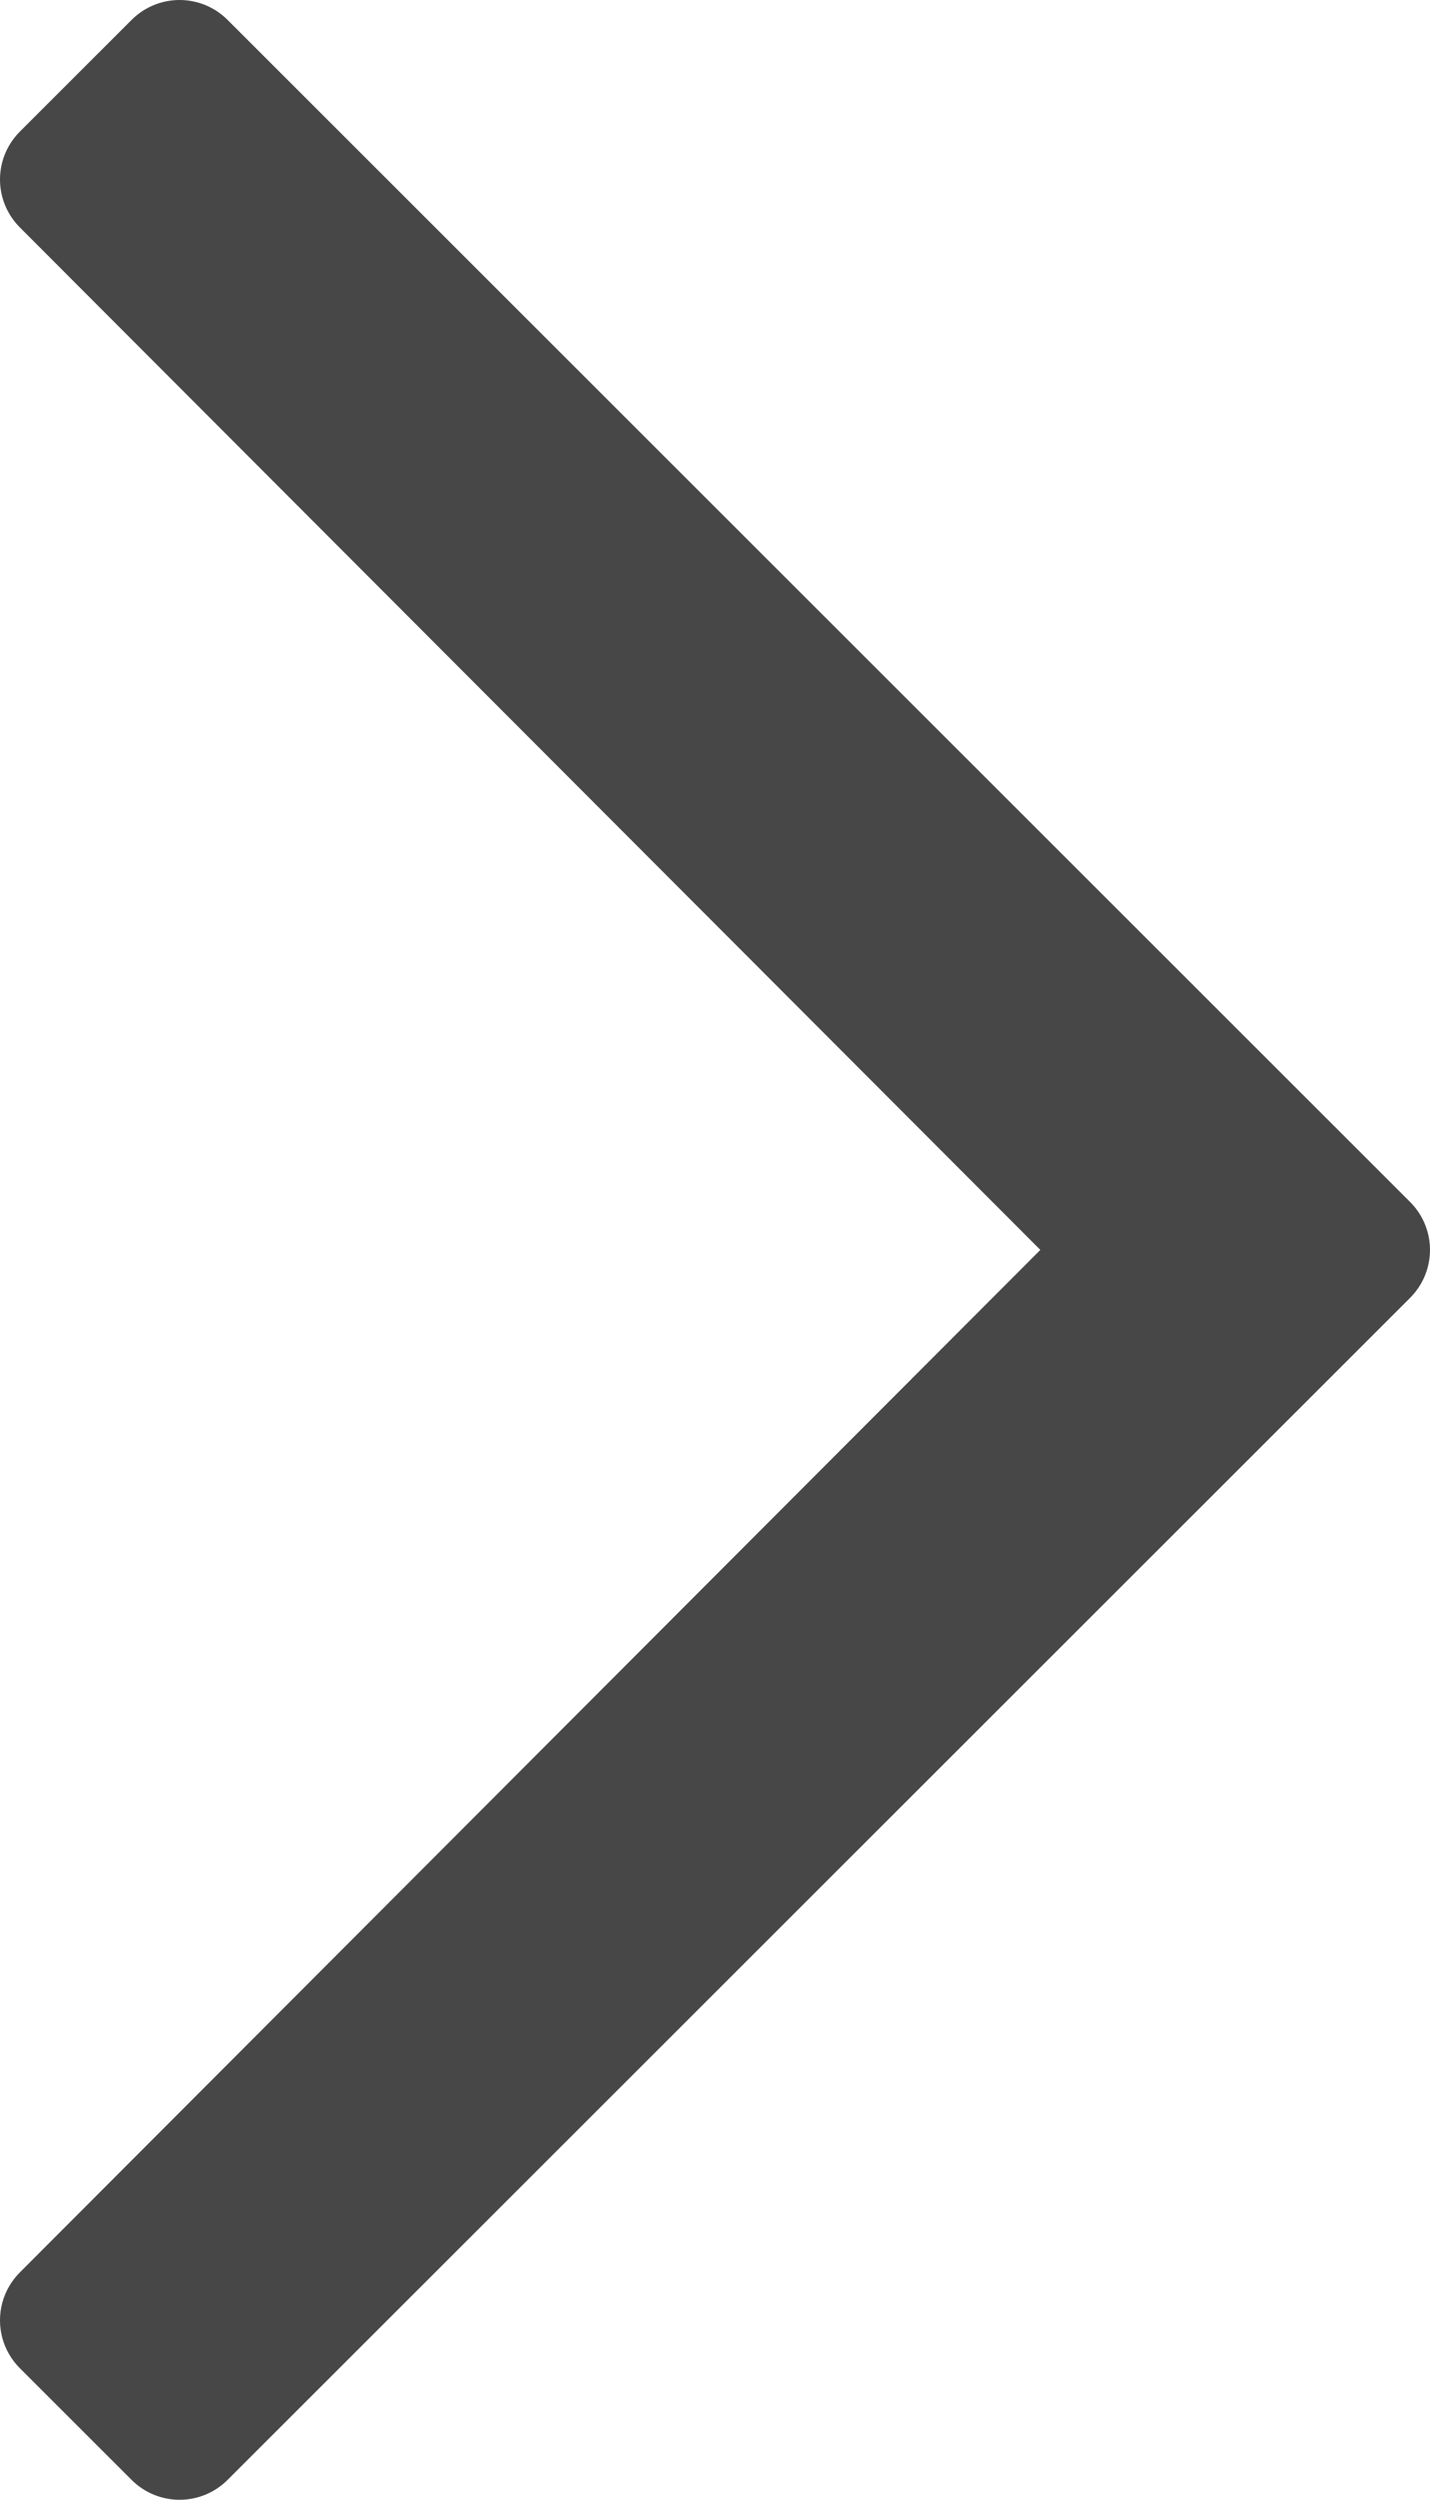 <svg
    xmlns="http://www.w3.org/2000/svg"
    viewBox="0 0 99 173"
    id="vector">
    <path
        id="path"
        d="M 9.115 1.373 L 1.374 9.108 C 0.792 9.69 0.373 10.414 0.159 11.209 C -0.054 12.004 -0.054 12.842 0.159 13.637 C 0.373 14.432 0.792 15.156 1.374 15.738 L 72.023 86.5 L 1.374 157.262 C 0.792 157.844 0.373 158.568 0.159 159.363 C -0.054 160.158 -0.054 160.996 0.159 161.791 C 0.373 162.586 0.792 163.31 1.374 163.892 L 9.115 171.627 C 9.996 172.504 11.189 172.998 12.432 172.998 C 13.676 172.998 14.869 172.504 15.75 171.627 L 97.626 89.815 C 98.208 89.233 98.627 88.508 98.84 87.714 C 99.053 86.919 99.053 86.081 98.84 85.286 C 98.627 84.492 98.208 83.767 97.626 83.185 L 15.75 1.373 C 14.87 0.494 13.676 0 12.432 0 C 11.189 0 9.995 0.494 9.115 1.373 Z"
        fill="#474747"/>
</svg>
